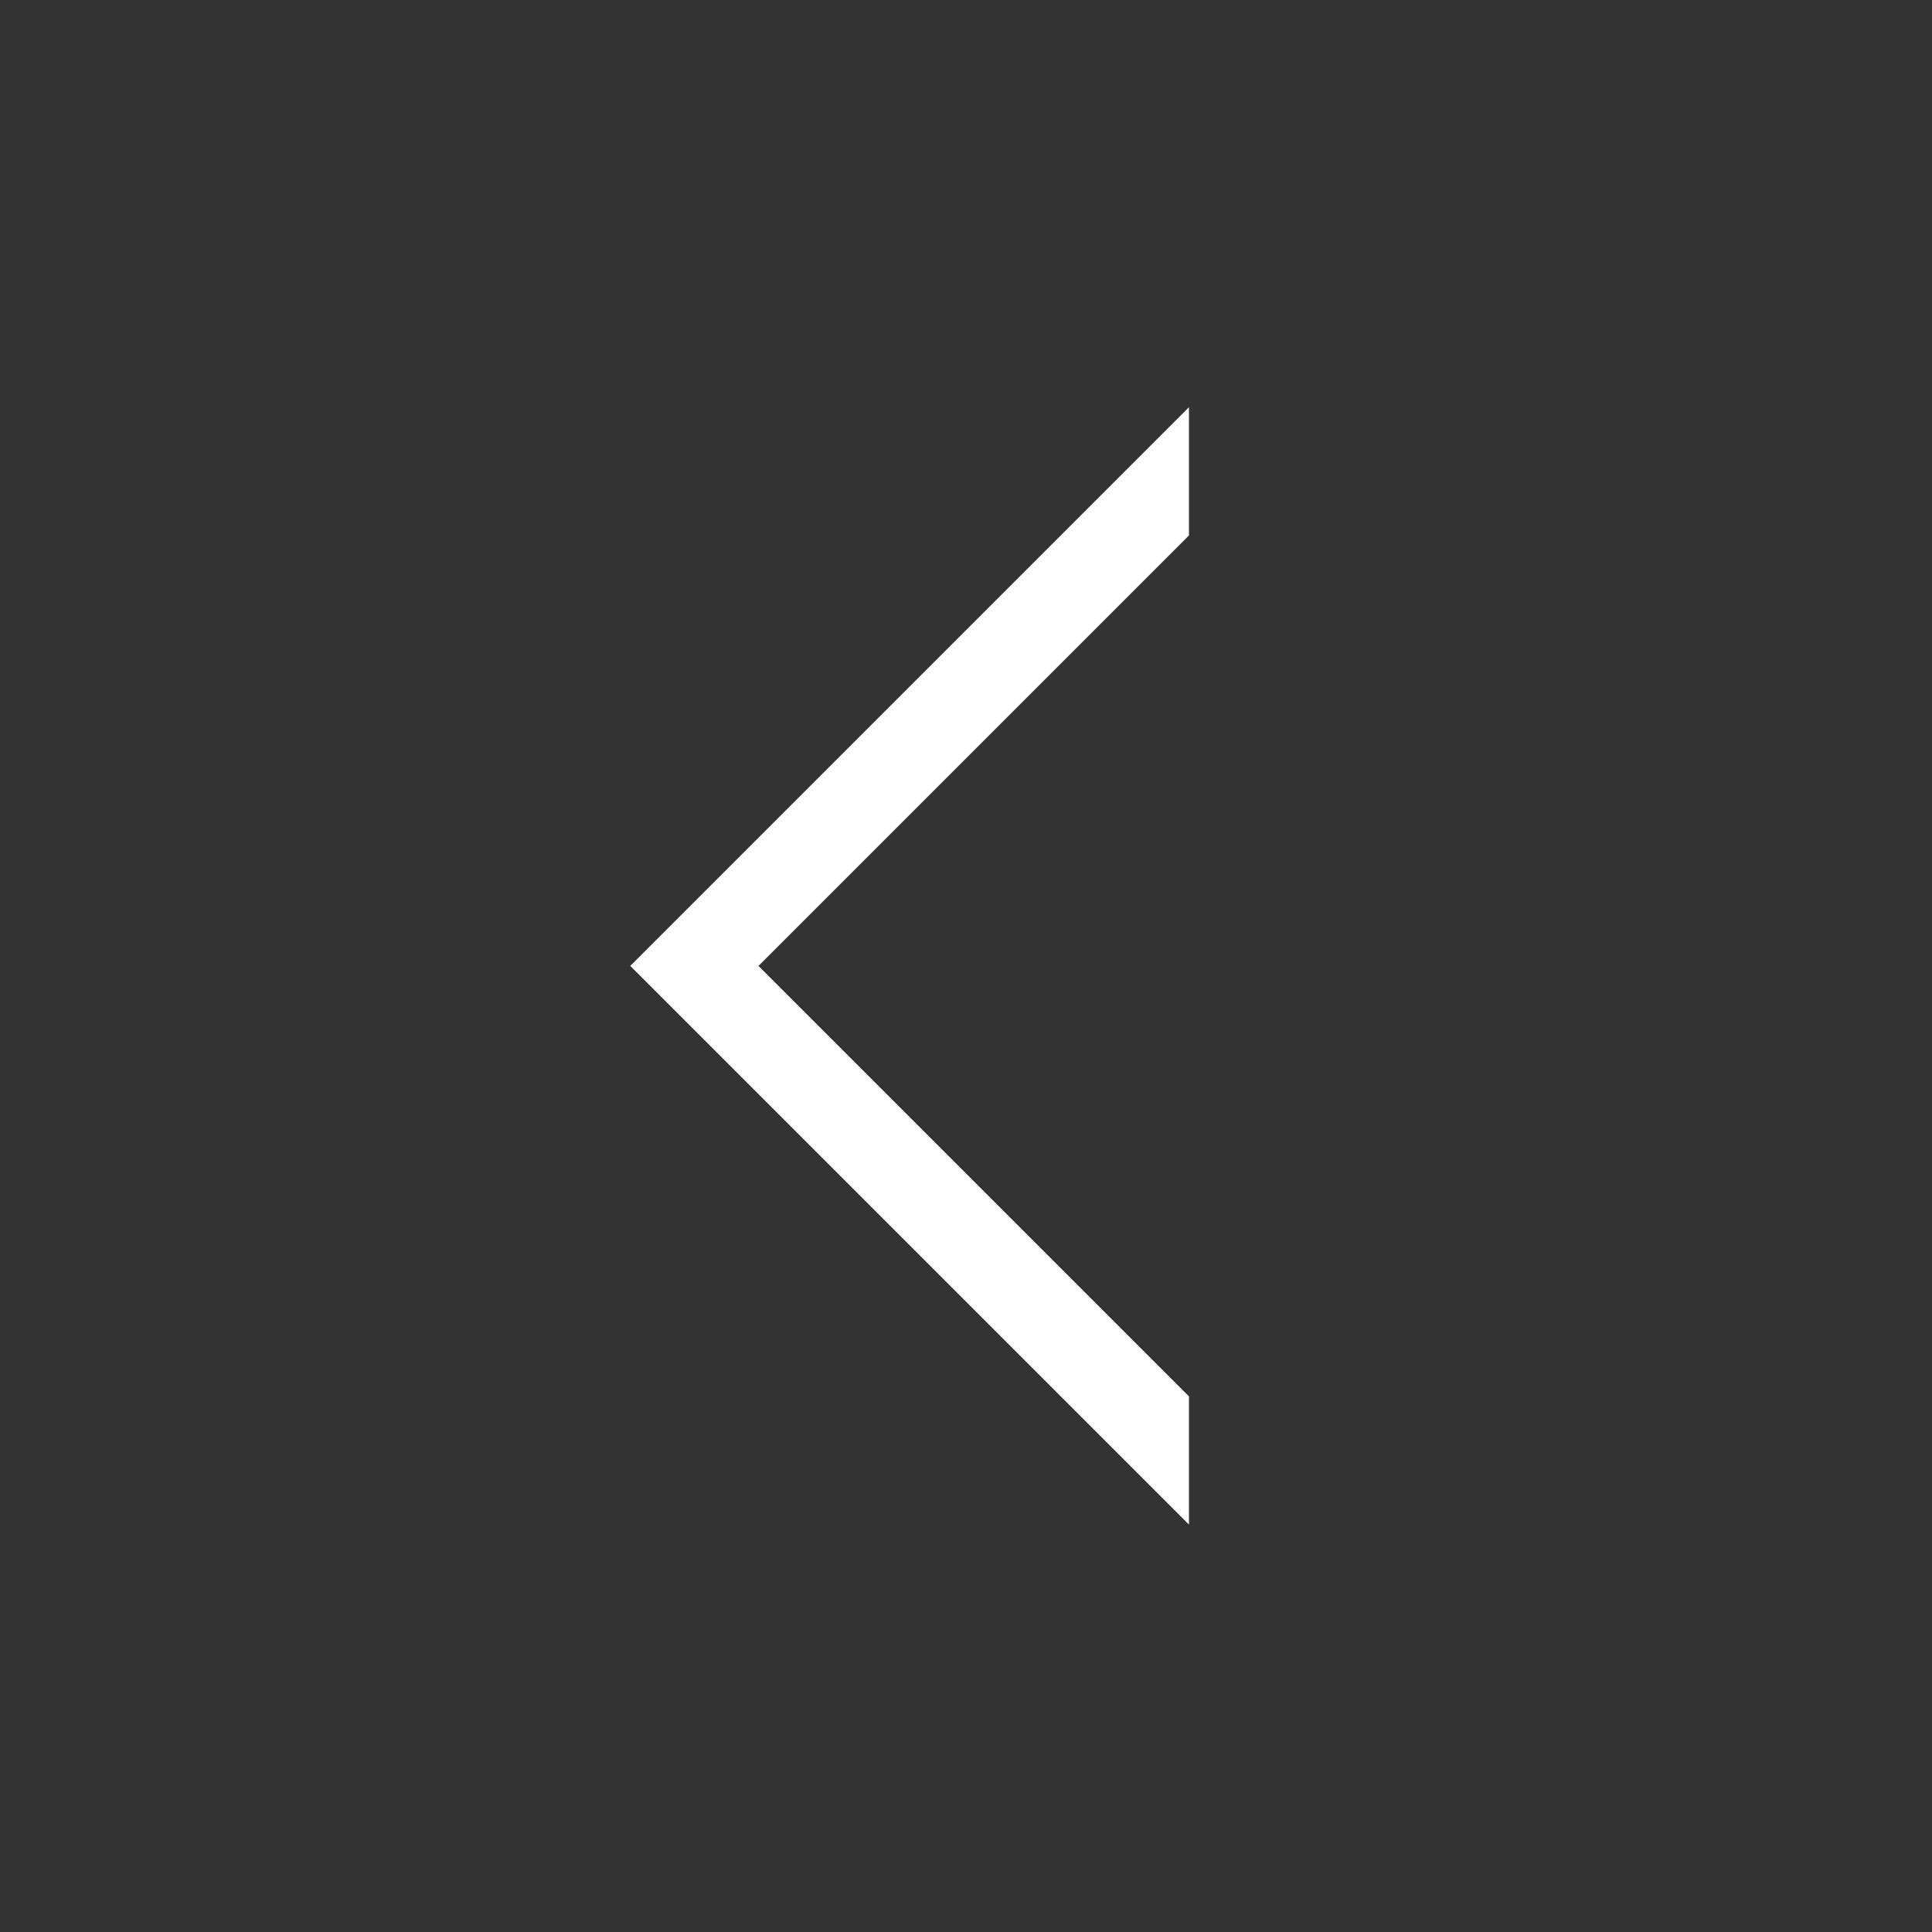<?xml version="1.0" encoding="UTF-8"?><svg id="_レイヤー_2" xmlns="http://www.w3.org/2000/svg" viewBox="0 0 116.33 116.33"><rect x="0" y="0" width="116.33" height="116.33" fill="#333333" stroke="none"/><defs><style>.cls-1{fill:none;}.cls-1,.cls-2{stroke-width:0px;}.cls-2{fill:#fff;}</style></defs><g id="_レイヤー_1-2"><path class="cls-2" d="m37.95,58.16l3.86,3.86h0s29.78,29.78,29.78,29.78h0c0-3.01,0-4.7,0-7.72l-25.92-25.92,25.92-25.92v-7.72s0,0,0,0l-29.78,29.78h0s-3.86,3.86-3.86,3.86Z"/><rect class="cls-1" width="116.33" height="116.33" transform="translate(116.33 116.33) rotate(180)"/></g></svg>